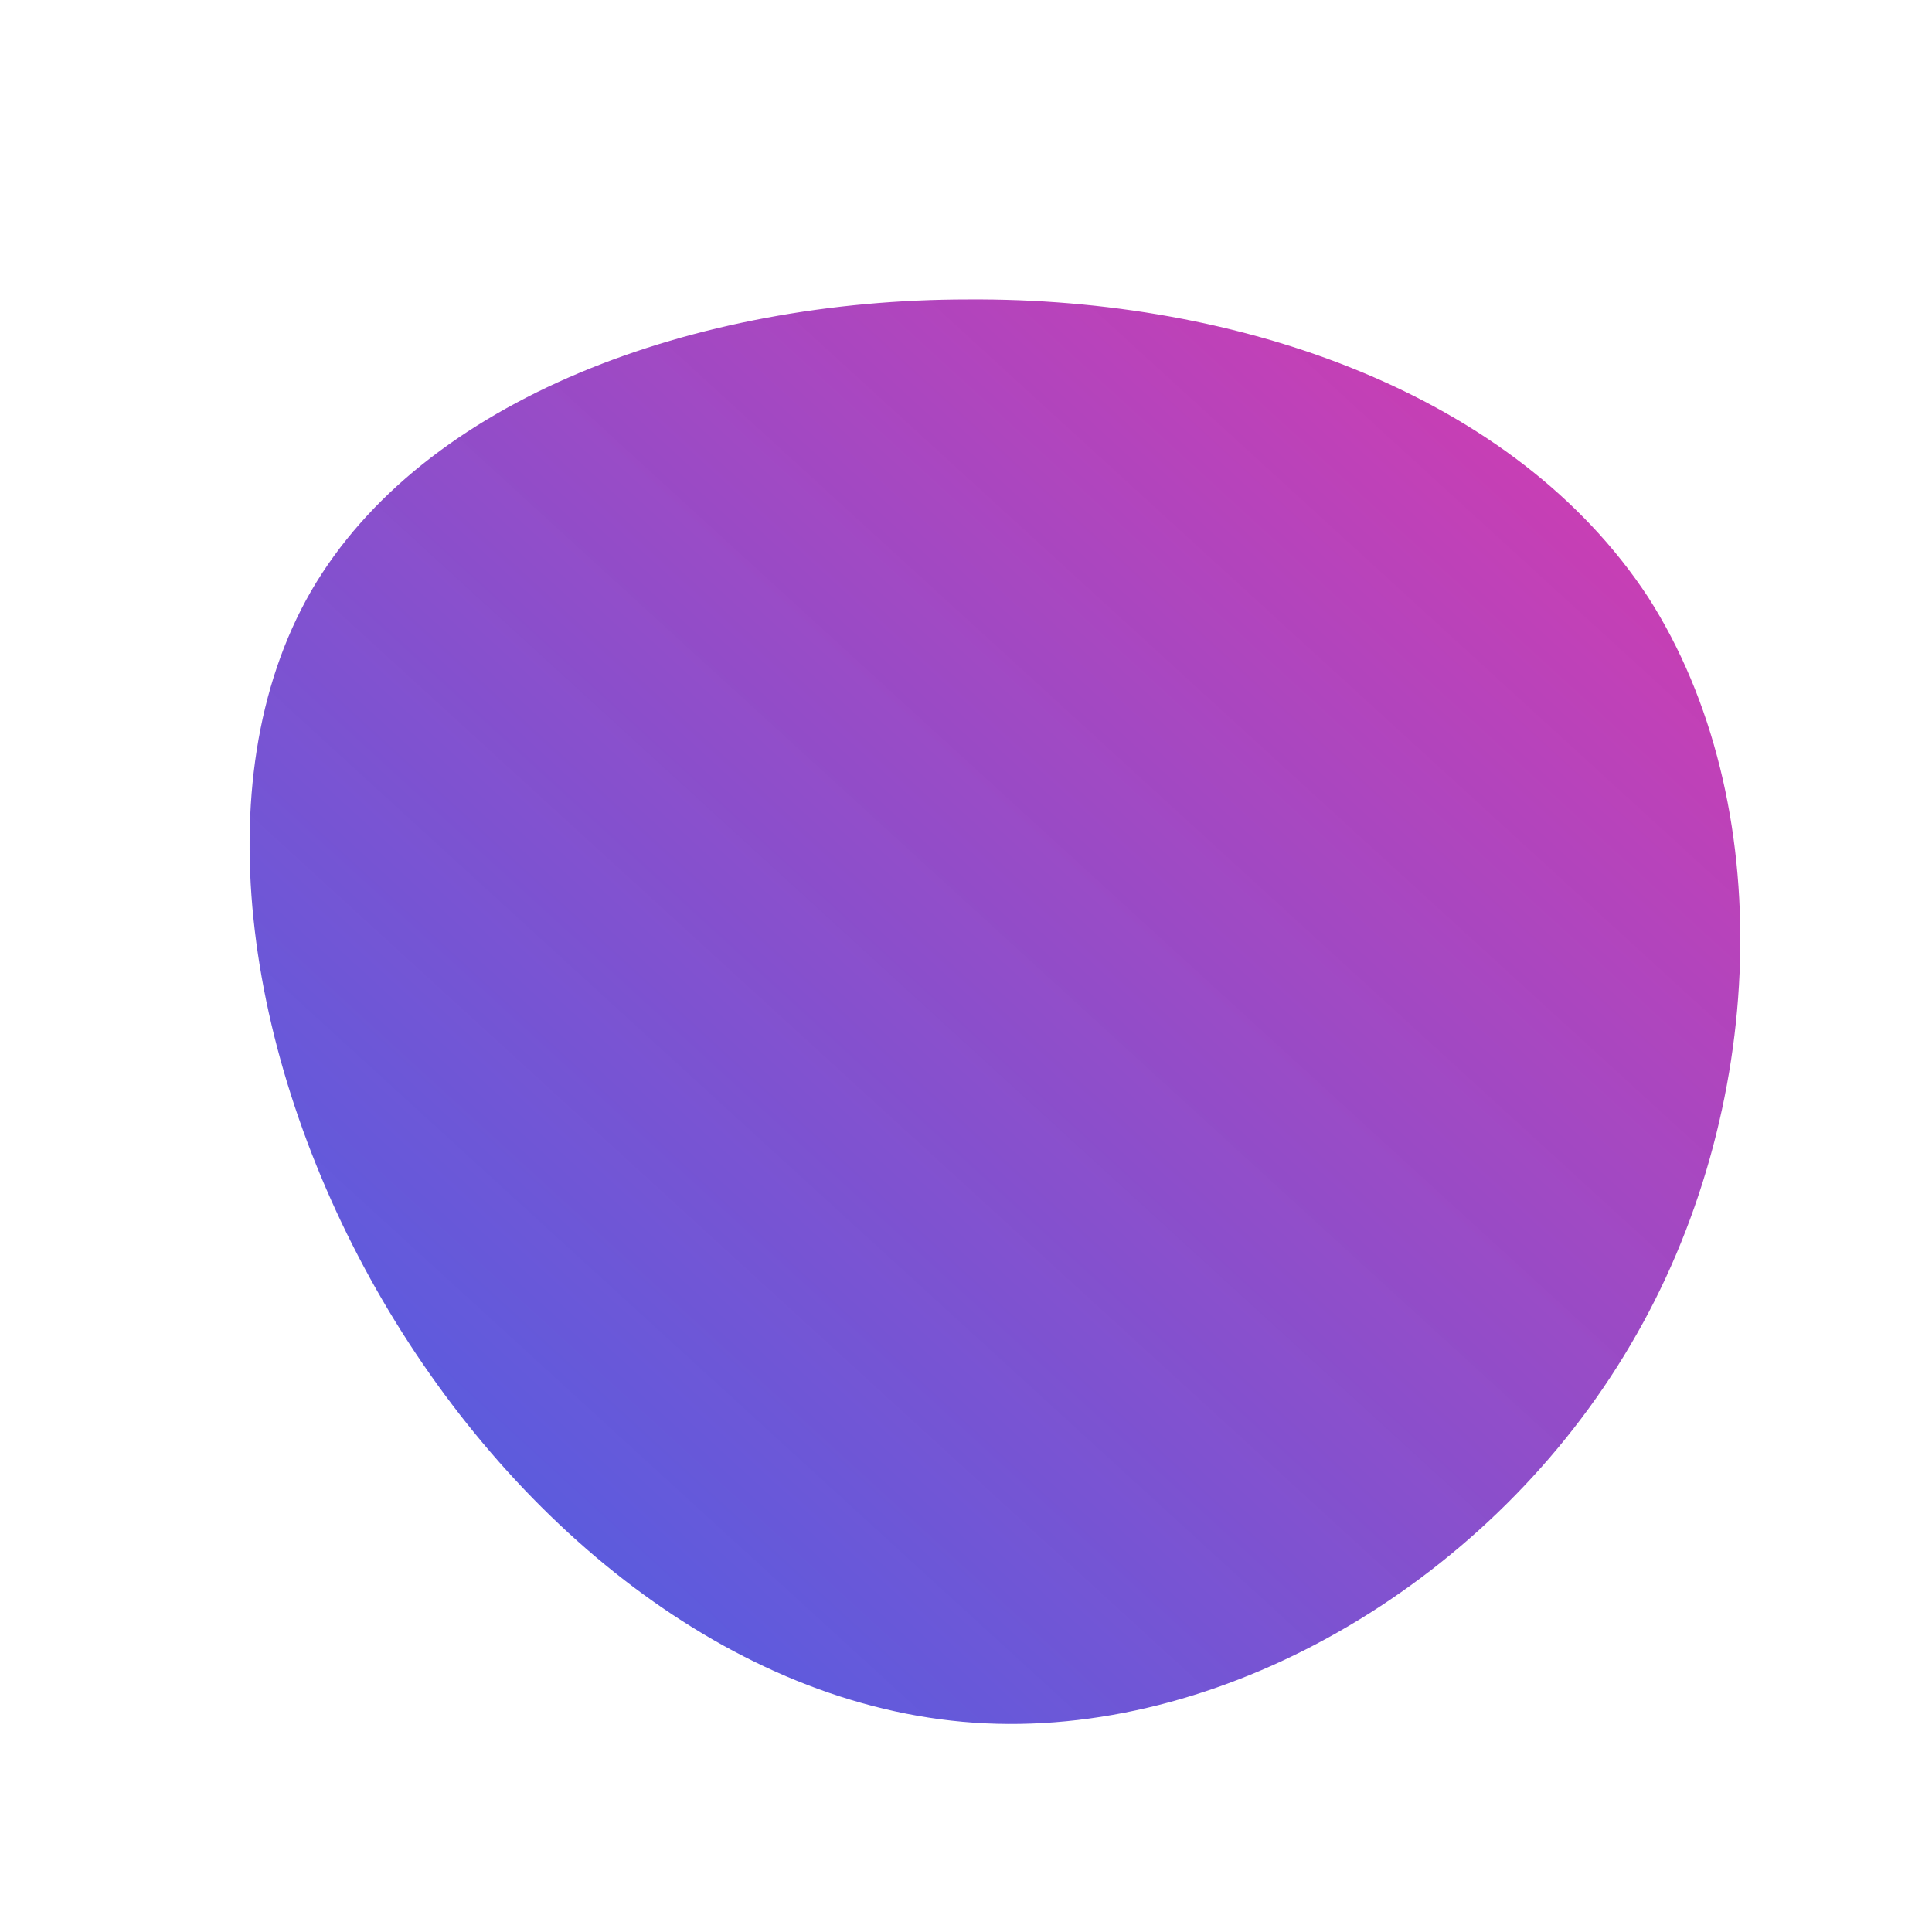 <!--?xml version="1.0" standalone="no"?-->
              <svg id="sw-js-blob-svg" viewBox="0 0 100 100" xmlns="http://www.w3.org/2000/svg" version="1.1">
                    <defs> 
                        <linearGradient id="sw-gradient" x1="0" x2="1" y1="1" y2="0">
                            <stop id="stop1" stop-color="rgba(27, 67, 227, 0.83)" offset="0%"></stop>
                            <stop id="stop2" stop-color="rgba(220, 37, 163, 0.91)" offset="100%"></stop>
                        </linearGradient>
                    </defs>
                <path fill="url(#sw-gradient)" d="M35.3,-19.1C42.1,-8.5,41.5,7.6,34.4,19.6C27.3,31.7,13.7,39.8,1,39.2C-11.6,38.6,-23.2,29.3,-30.2,17.3C-37.2,5.3,-39.6,-9.5,-33.9,-19.4C-28.1,-29.4,-14,-34.5,0.1,-34.5C14.2,-34.6,28.4,-29.6,35.3,-19.1Z" width="100%" height="100%" transform="translate(50 50)" stroke-width="0" style="transition: all 0.3s ease 0s;" stroke="url(#sw-gradient)"></path>
              </svg>